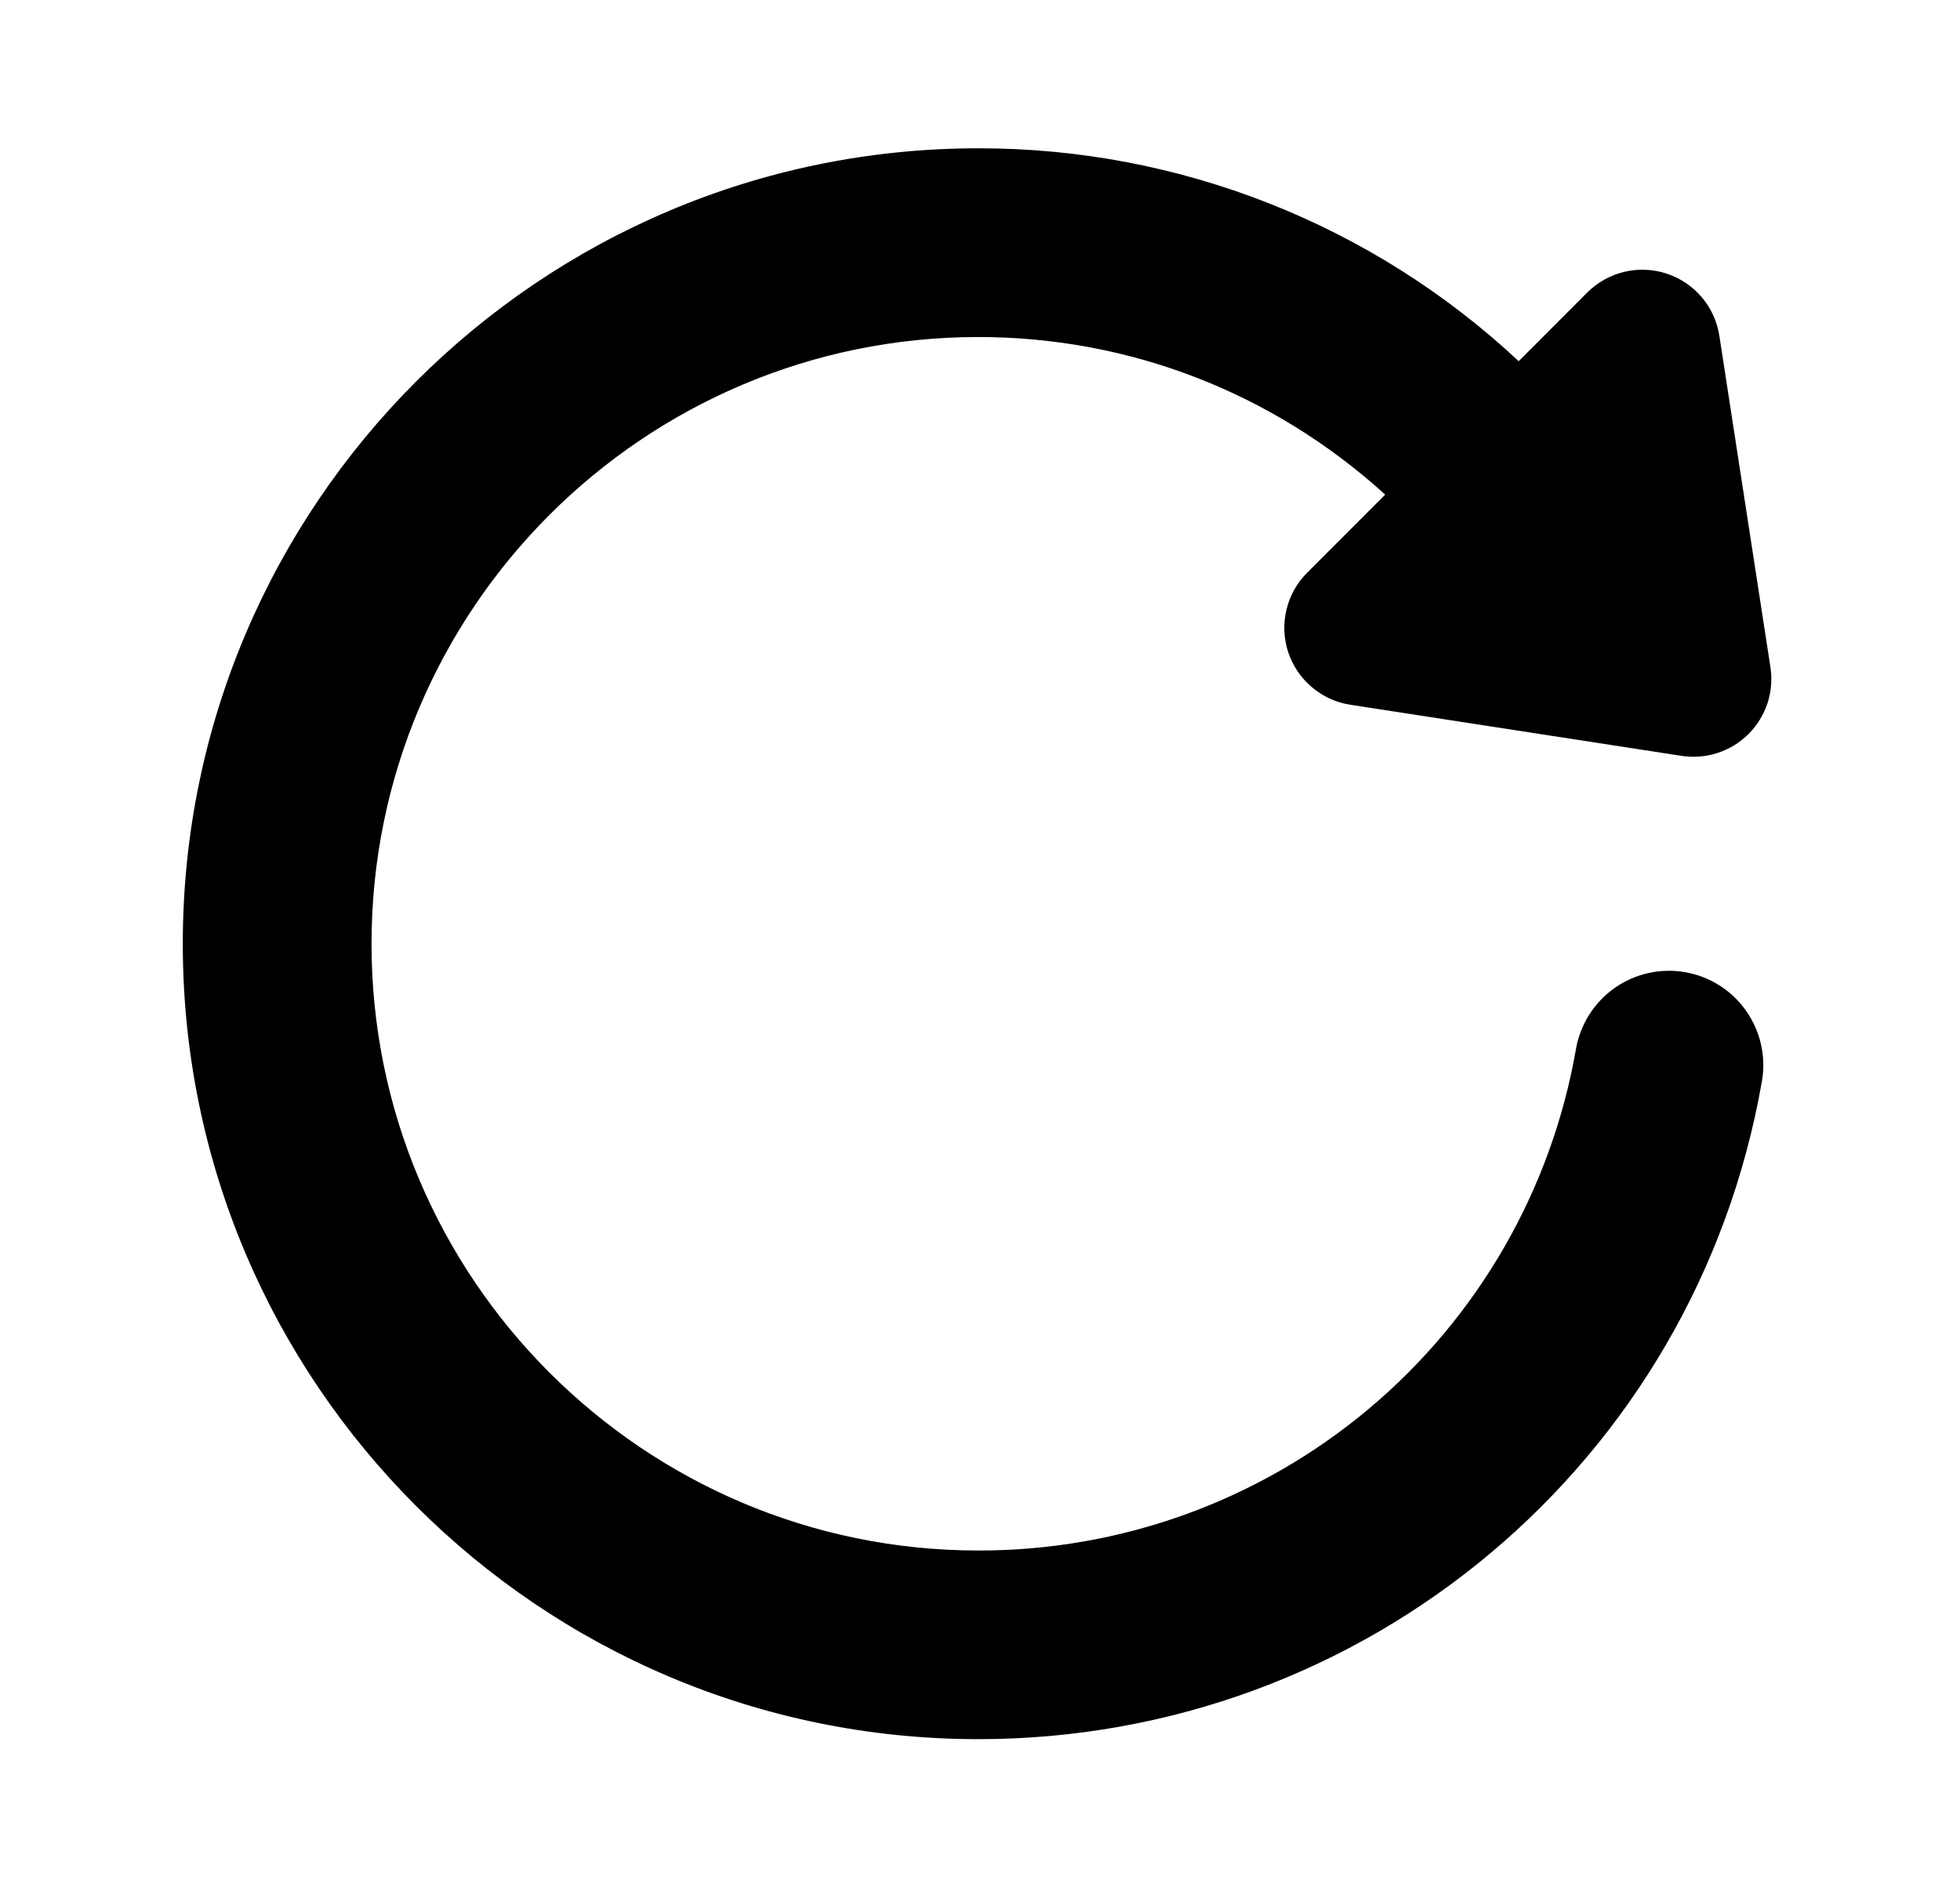 <svg width="100%" height="100%" viewBox="0 0 27 26" fill="current" xmlns="http://www.w3.org/2000/svg">
<path fill-rule="evenodd" clip-rule="evenodd" d="M23.214 13.393C22.875 13.334 22.525 13.412 22.243 13.61C21.961 13.809 21.77 14.111 21.71 14.45C21.373 16.388 20.362 18.145 18.855 19.409C17.348 20.673 15.443 21.364 13.476 21.36C8.867 21.36 5.118 17.61 5.118 13.001C5.118 8.392 8.867 4.643 13.476 4.643C15.571 4.643 17.542 5.416 19.082 6.814L18.008 7.889C17.867 8.029 17.768 8.205 17.722 8.398C17.675 8.591 17.683 8.793 17.745 8.982C17.807 9.17 17.919 9.338 18.071 9.466C18.222 9.595 18.406 9.679 18.602 9.709L23.165 10.413C23.332 10.438 23.502 10.425 23.663 10.372C23.823 10.319 23.969 10.23 24.088 10.111C24.207 9.991 24.296 9.845 24.349 9.685C24.401 9.525 24.414 9.354 24.388 9.188L23.685 4.626C23.655 4.43 23.571 4.246 23.443 4.095C23.314 3.943 23.147 3.831 22.958 3.769C22.77 3.707 22.568 3.699 22.375 3.745C22.182 3.791 22.006 3.89 21.865 4.03L20.921 4.976C18.902 3.088 16.24 2.039 13.476 2.043C7.434 2.043 2.518 6.959 2.518 13.001C2.518 19.044 7.434 23.959 13.476 23.959C18.815 23.959 23.354 20.148 24.271 14.897C24.331 14.557 24.252 14.208 24.054 13.926C23.856 13.644 23.554 13.452 23.214 13.393Z" fill="current"/>
</svg>
